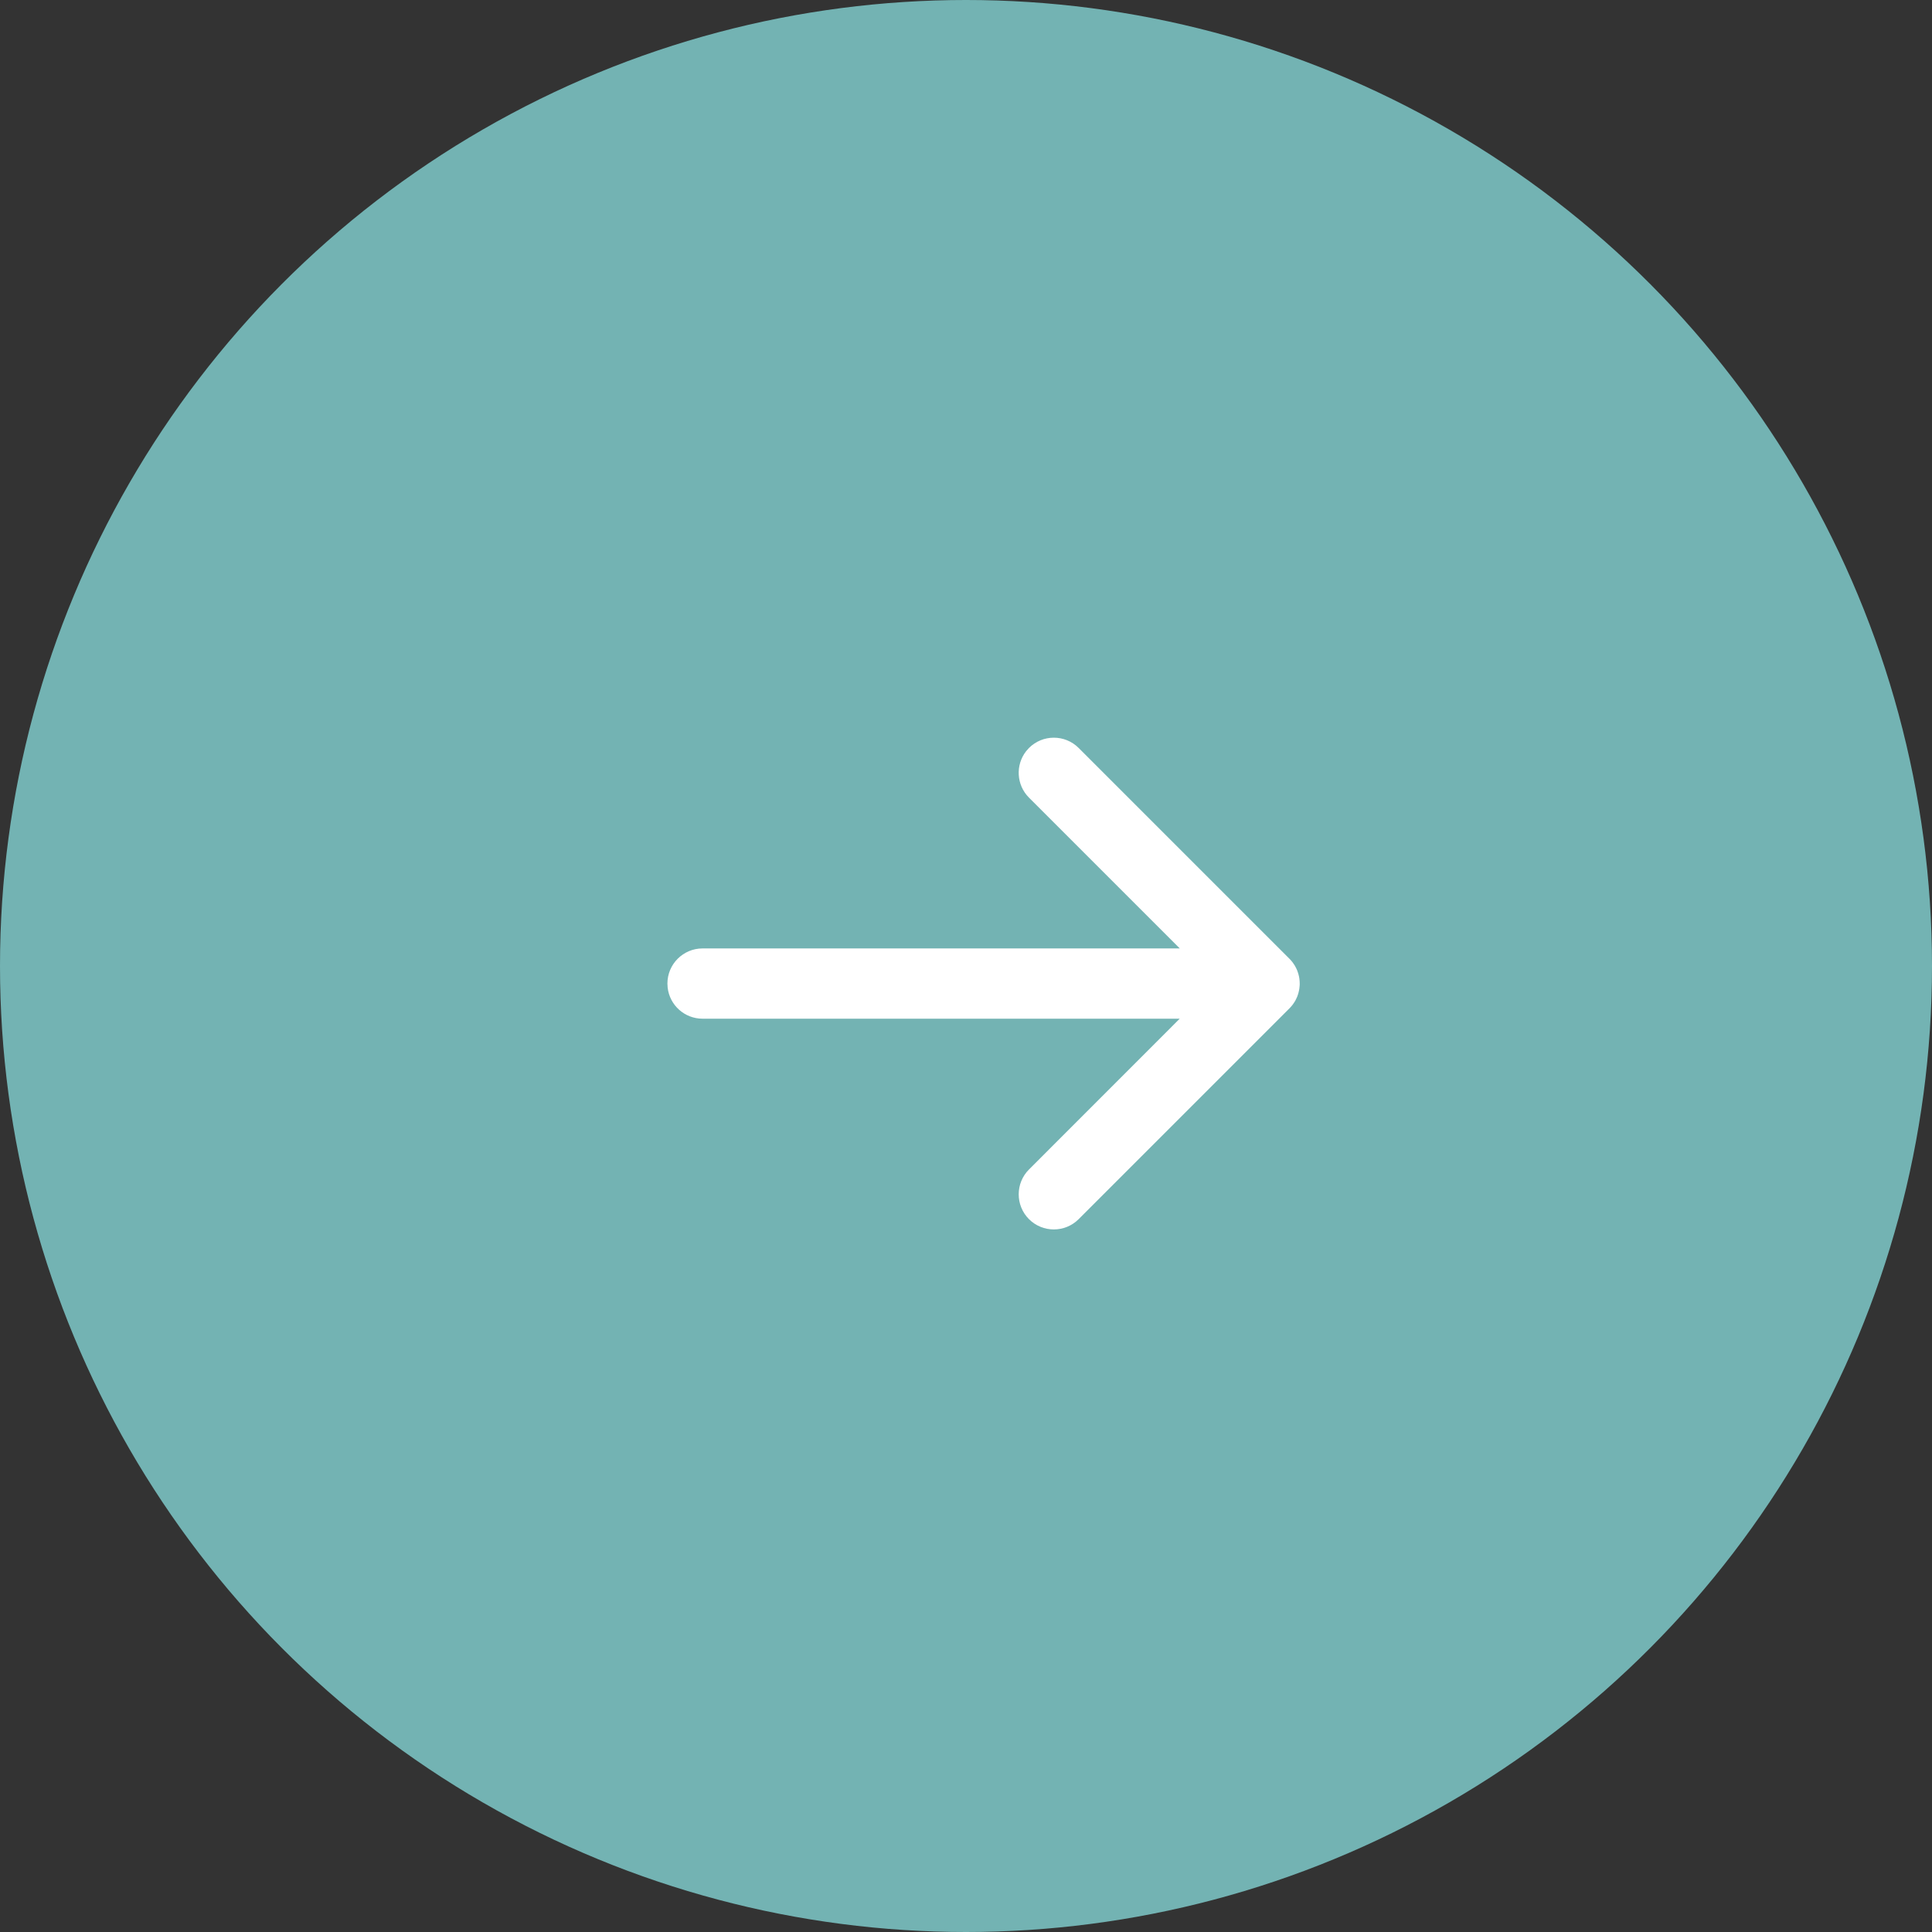 <svg xmlns="http://www.w3.org/2000/svg" width="55" height="55" viewBox="0 0 55 55">
    <rect x="0" y="0" width="55" height="55" fill="#333333" stroke="none"/>
    <g fill="none" fill-rule="evenodd">
        <g>
            <g transform="translate(-290 -699) translate(290 699)">
                <circle cx="27.5" cy="27.5" r="27.5" fill="#73B3B3"/>
                <path fill="#FFF" fill-rule="nonzero" d="M29.293 21.293c.39-.39 1.024-.39 1.414 0l6 6c.029.028.055.059.08.09l.017.022c.018.024.034.049.05.074l.021.037c.011.02.022.04.031.06l.023.053.021.06.014.045.016.065.009.053c.007.048.011.097.011.148l-.004-.086.003.054L37 28v.034l-.004.051c-.001.022-.004.043-.007.064l-.01.052c-.004.022-.009.043-.015.065l-.014.046-.021.06-.023.051-.03.061-.022.037c-.016.025-.032.05-.05.074-.03.04-.061.077-.097.112l.08-.09-.007.008-.073.082-6 6c-.39.39-1.024.39-1.414 0-.39-.39-.39-1.024 0-1.414L33.584 29H20c-.513 0-.936-.386-.993-.883L19 28c0-.552.448-1 1-1h13.586l-4.293-4.293c-.36-.36-.388-.928-.083-1.32z"/>
            </g>
        </g>
    </g>
</svg>
